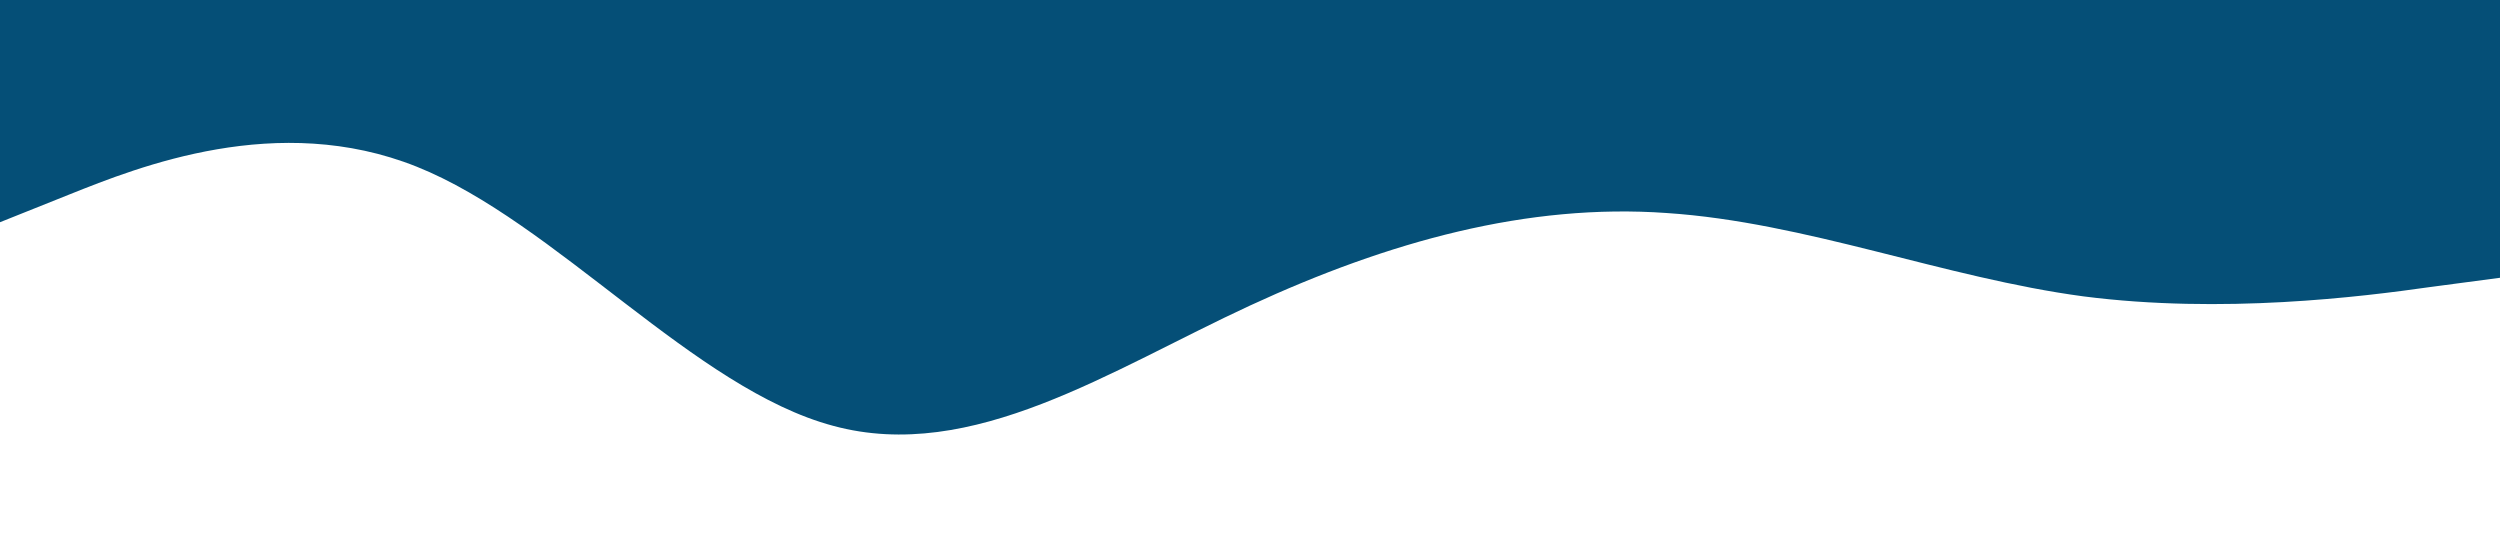 <svg xmlns="http://www.w3.org/2000/svg" viewBox="0 0 1440 320"><path fill="#054f77" fill-opacity="1" d="M0,128L40,112C80,96,160,64,240,96C320,128,400,224,480,245.3C560,267,640,213,720,176C800,139,880,117,960,122.7C1040,128,1120,160,1200,170.7C1280,181,1360,171,1400,165.3L1440,160L1440,0L1400,0C1360,0,1280,0,1200,0C1120,0,1040,0,960,0C880,0,800,0,720,0C640,0,560,0,480,0C400,0,320,0,240,0C160,0,80,0,40,0L0,0Z"></path></svg>